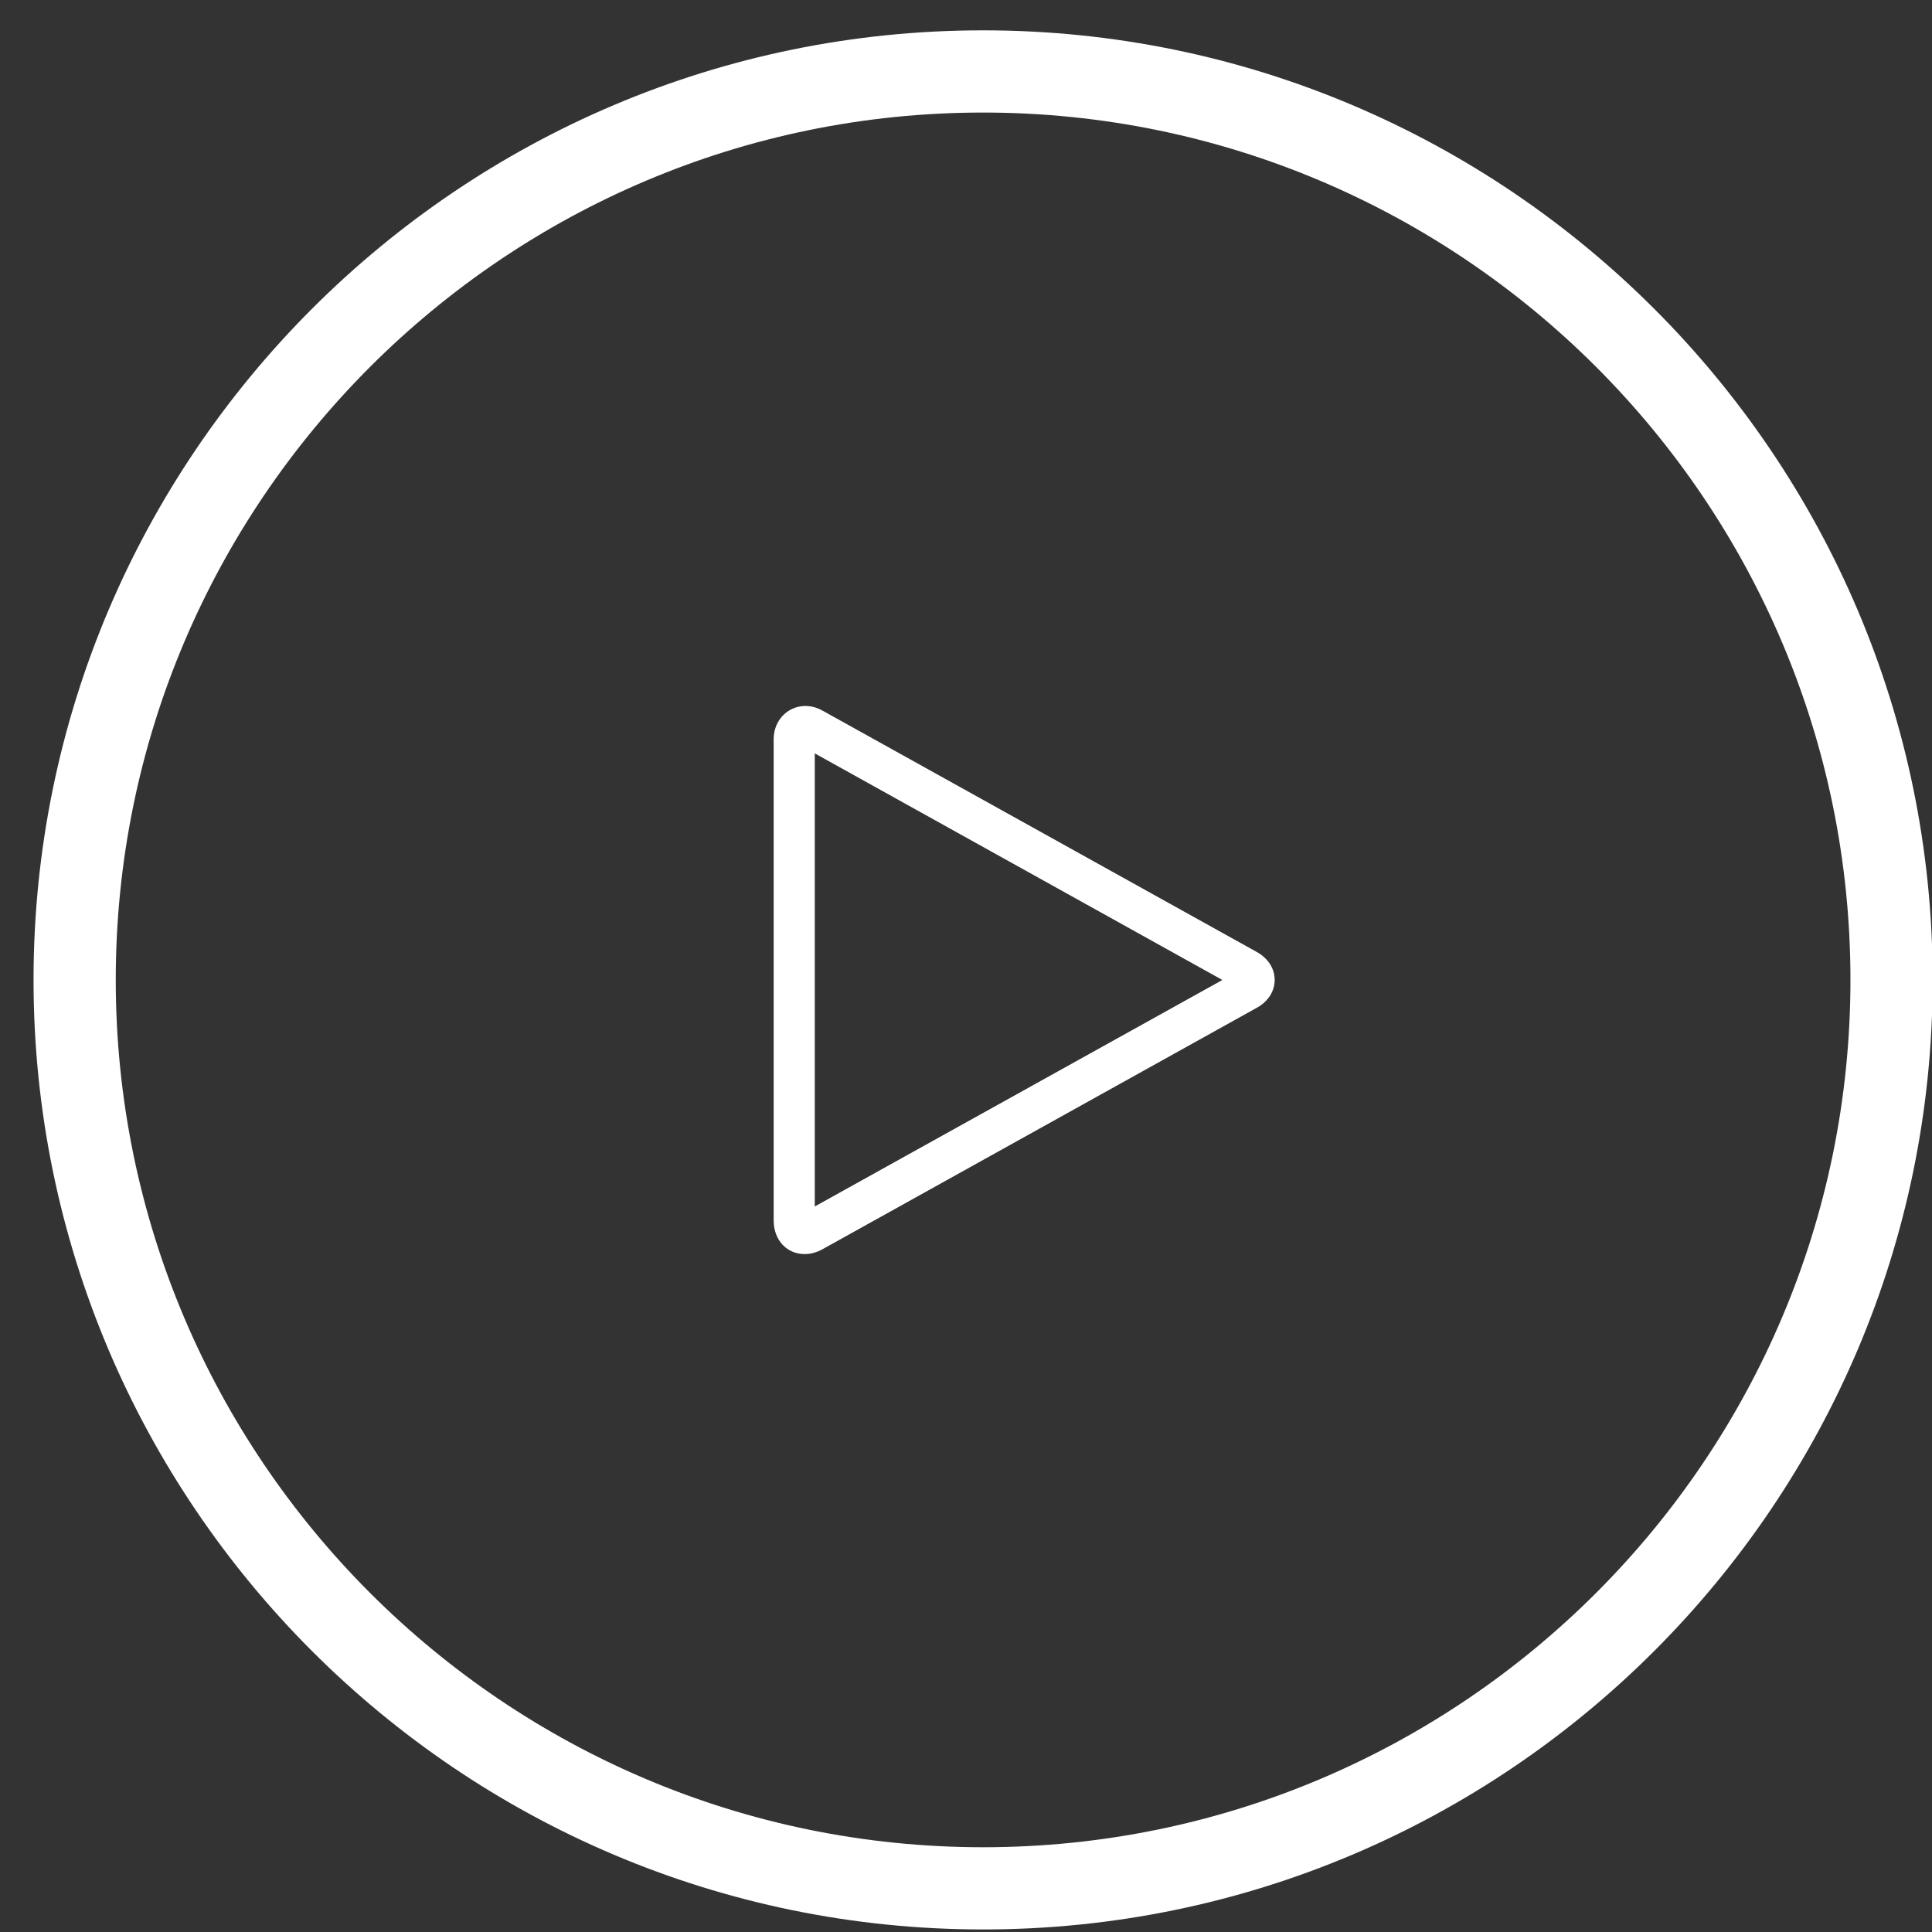 <svg width="47" height="47" viewBox="0 0 47 47" xmlns="http://www.w3.org/2000/svg"><rect x="0" y="0" width="47" height="47" fill="#333333" stroke="none"/><g fill="none"><g transform="translate(-603 -860)" fill="#fff"><g transform="translate(604 861)"><path d="M22.916 45.938c-12.737 0-23.1-10.362-23.1-23.1 0-12.736 10.363-23.1 23.1-23.1 12.736 0 23.1 10.364 23.1 23.1 0 12.738-10.364 23.1-23.1 23.1zm0-44.2c-11.635 0-21.1 9.466-21.1 21.1 0 11.636 9.465 21.1 21.1 21.1 11.634 0 21.1-9.464 21.1-21.1 0-11.634-9.466-21.1-21.1-21.1z"/><path d="M18.574 29.508c-.436 0-.753-.344-.753-.818V16.987c0-.63.62-1.015 1.188-.7l10.558 5.868c.28.154.442.404.442.684s-.162.53-.445.683L19.01 29.39c-.144.08-.29.118-.436.118zm.247-12.18V28.35l9.916-5.51-9.915-5.512z"/></g></g></g></svg>